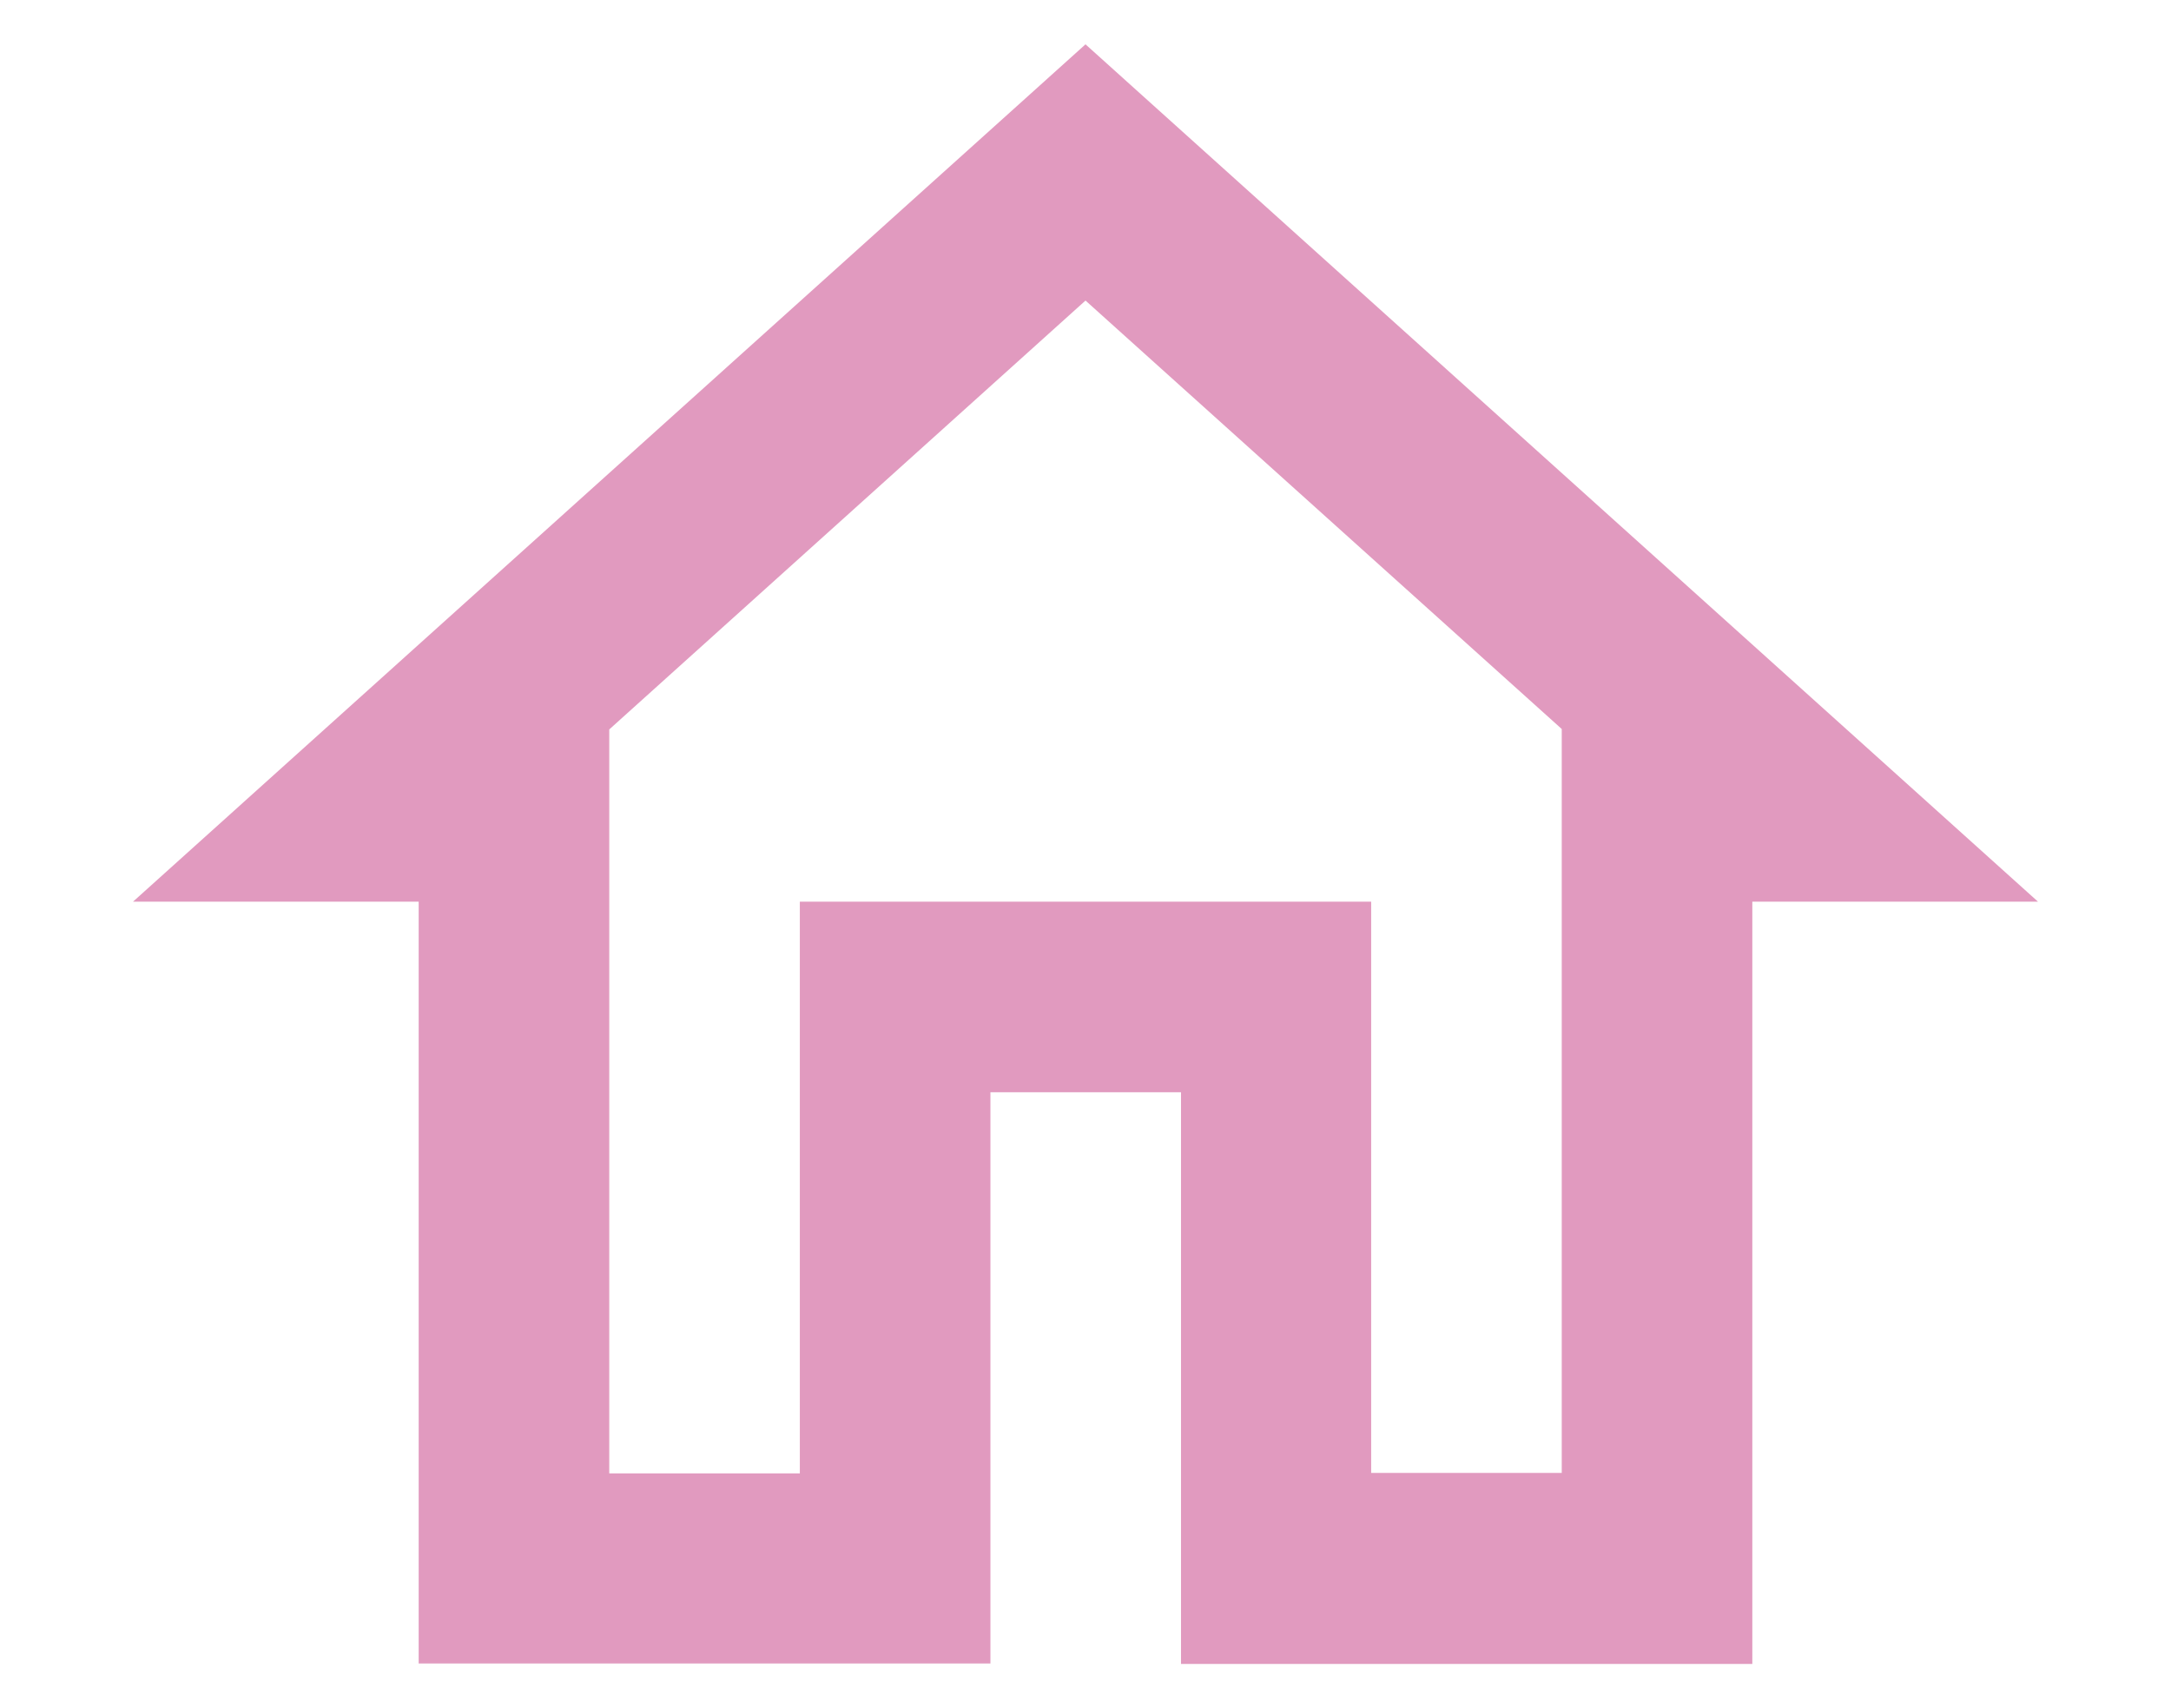 <?xml version="1.0" encoding="utf-8"?>
<!-- Generator: Adobe Illustrator 22.0.1, SVG Export Plug-In . SVG Version: 6.00 Build 0)  -->
<svg version="1.1" id="Layer_1" xmlns="http://www.w3.org/2000/svg" xmlns:xlink="http://www.w3.org/1999/xlink" x="0px" y="0px"
	 viewBox="0 0 509.2 400.7" style="enable-background:new 0 0 509.2 400.7;" xml:space="preserve">
<style type="text/css">
	.st0{fill:#e19abf;}
</style>
<path class="st0" d="M254.6,70.5l111.7,100.5v174.5h-44.7V211.5H187.6v134.1h-44.7V171.1L254.6,70.5 M254.6,10.4L31.2,211.5h67
	v178.7h134.1V256.2h44.7v134.1H411V211.5h67L254.6,10.4z"/>
</svg>
